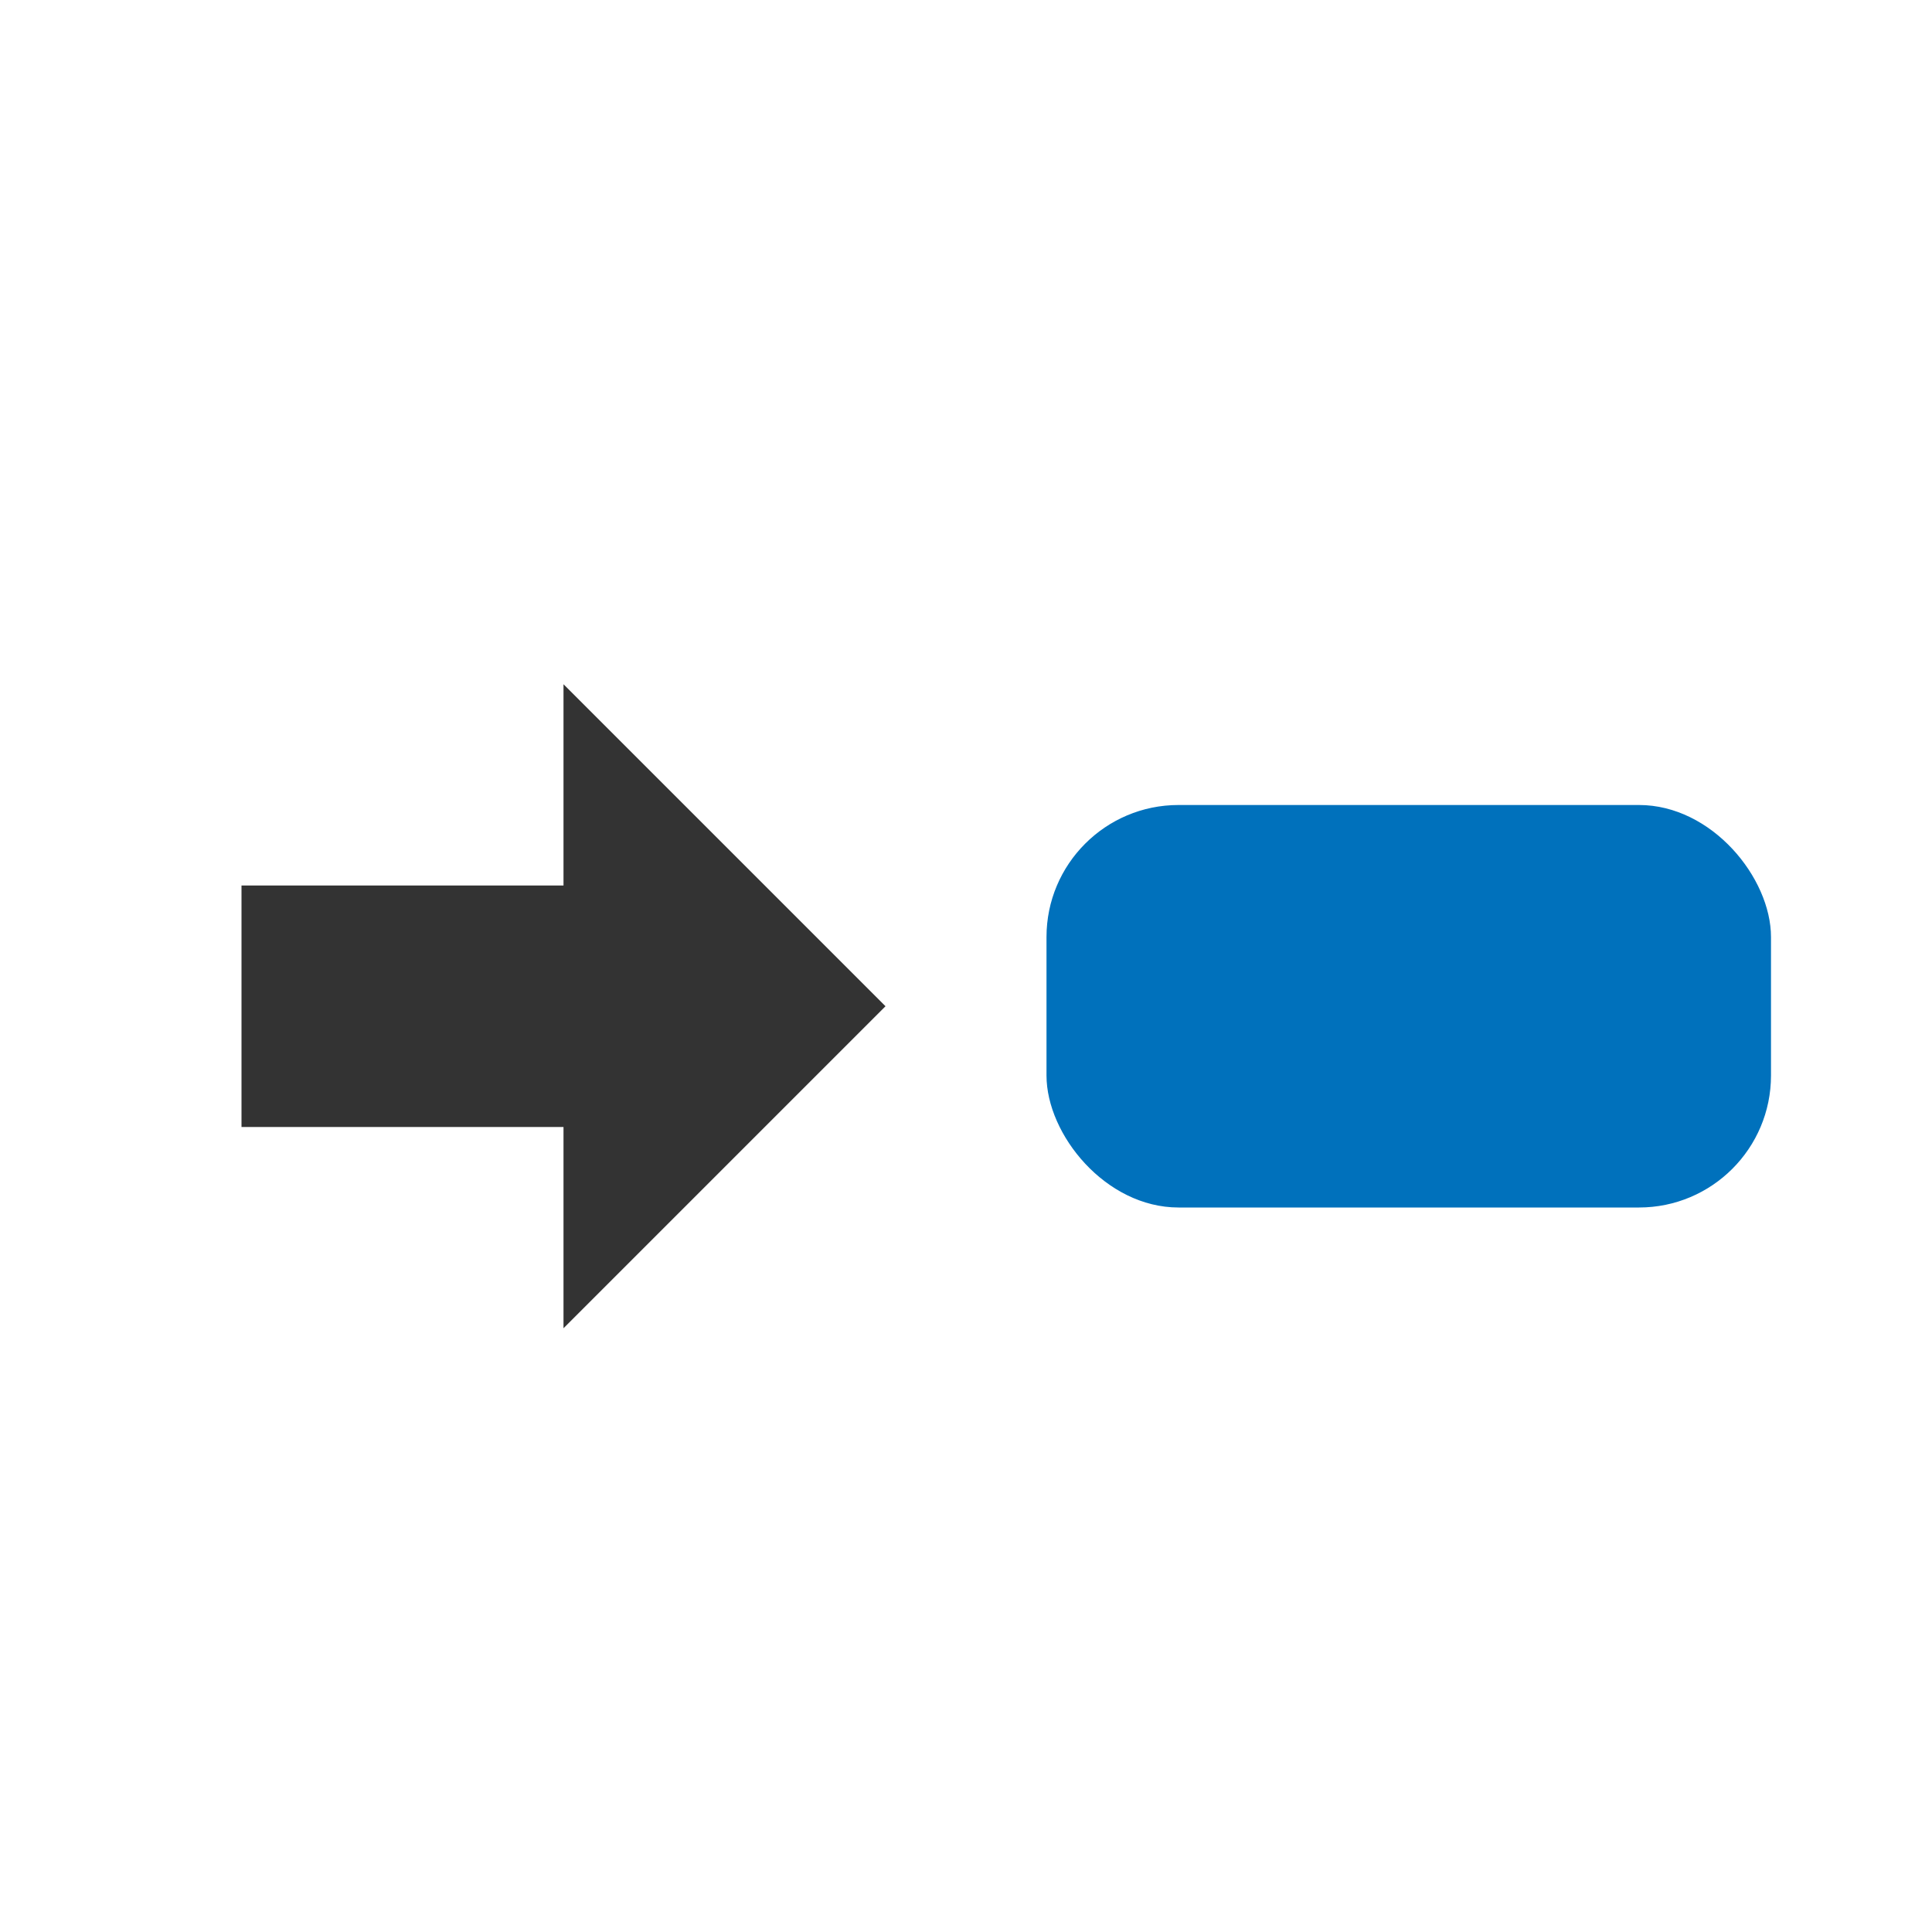 <?xml version="1.0"?>
<svg xmlns="http://www.w3.org/2000/svg" id="Layer_2" data-name="Layer 2" viewBox="0 0 24 24"><rect x="13" y="10" width="9" height="5" rx="1.64" style="fill:#0071bc"/><rect x="3" y="11" width="6" height="3" style="fill:#333"/><polyline points="7 8.5 11 12.5 7 16.5" style="fill:#333"/></svg>
